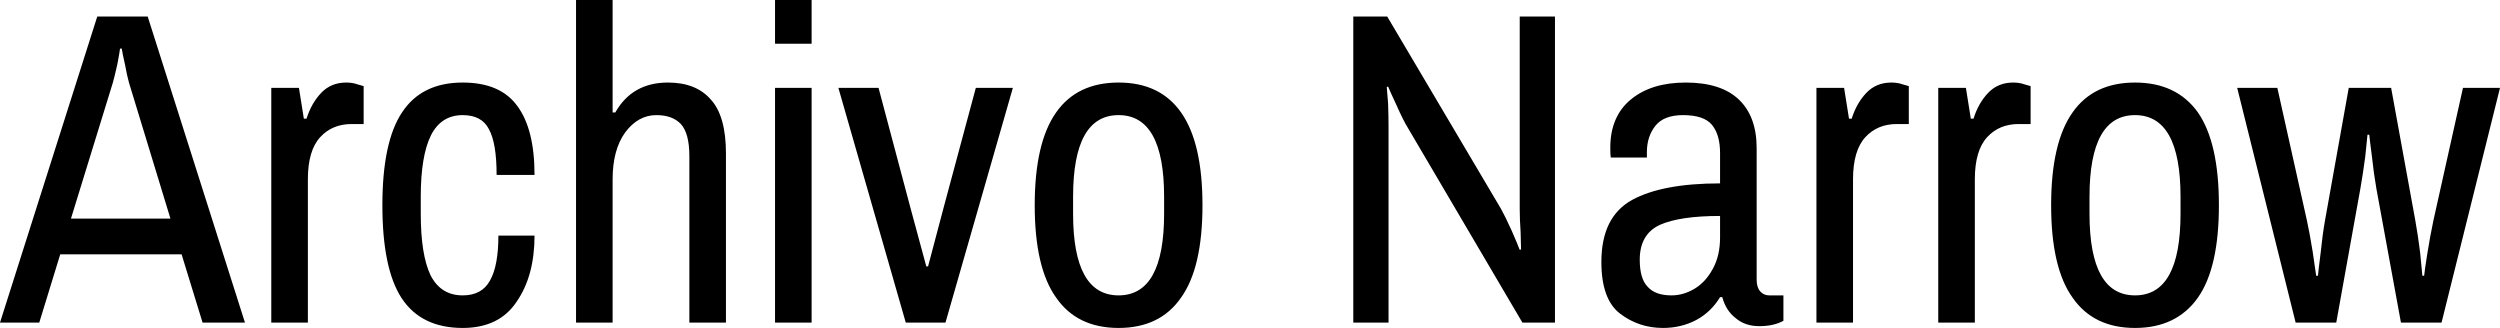<svg xmlns="http://www.w3.org/2000/svg" viewBox="-0.01 -7.23 56.03 7.35"><path d="M-0.01 0L2.17-6.86L3.30-6.86L5.48 0L4.53 0L4.06-1.53L1.34-1.53L0.87 0L-0.01 0ZM1.58-2.33L3.81-2.33L2.88-5.38Q2.84-5.52 2.79-5.79Q2.73-6.05 2.72-6.14L2.72-6.14L2.68-6.14Q2.67-6.05 2.62-5.79Q2.56-5.52 2.52-5.38L2.52-5.38L1.58-2.33ZM6.07 0L6.07-5.26L6.69-5.26L6.80-4.57L6.86-4.57Q6.97-4.92 7.19-5.15Q7.41-5.38 7.75-5.38L7.75-5.38Q7.89-5.38 8-5.34Q8.11-5.31 8.14-5.30L8.14-5.30L8.14-4.45L7.87-4.45Q7.44-4.45 7.17-4.16Q6.89-3.86 6.89-3.21L6.89-3.21L6.89 0L6.07 0ZM10.36 0.12Q9.43 0.12 8.99-0.55Q8.56-1.21 8.56-2.63L8.56-2.63Q8.56-4.05 9-4.71Q9.44-5.38 10.36-5.38L10.36-5.38Q11.20-5.38 11.58-4.86Q11.97-4.34 11.97-3.31L11.97-3.31L11.12-3.31Q11.12-4.02 10.95-4.33Q10.79-4.65 10.36-4.65L10.36-4.65Q9.88-4.65 9.65-4.20Q9.42-3.74 9.42-2.82L9.42-2.82L9.42-2.44Q9.42-1.52 9.64-1.06Q9.87-0.61 10.36-0.61L10.36-0.61Q10.79-0.61 10.97-0.94Q11.16-1.27 11.16-1.95L11.16-1.95L11.97-1.95Q11.97-1.05 11.57-0.47Q11.18 0.12 10.36 0.12L10.36 0.12ZM12.90 0L12.90-7.23L13.72-7.23L13.72-4.71L13.78-4.71Q14.16-5.38 14.96-5.38L14.96-5.38Q15.59-5.38 15.92-5.00Q16.26-4.63 16.26-3.79L16.26-3.79L16.26 0L15.44 0L15.44-3.73Q15.44-4.24 15.25-4.45Q15.06-4.65 14.70-4.65L14.70-4.65Q14.29-4.65 14.00-4.26Q13.72-3.87 13.72-3.21L13.72-3.21L13.72 0L12.90 0ZM17.36-6.25L17.36-7.23L18.18-7.23L18.18-6.25L17.36-6.25ZM17.36 0L17.36-5.26L18.18-5.26L18.18 0L17.36 0ZM20.29 0L18.78-5.26L19.68-5.26L20.39-2.59L20.75-1.26L20.79-1.26L21.15-2.62L21.86-5.26L22.69-5.26L21.18 0L20.29 0ZM25.06 0.12Q24.13 0.12 23.66-0.56Q23.18-1.23 23.18-2.63L23.18-2.63Q23.18-4.03 23.66-4.71Q24.13-5.38 25.06-5.38L25.06-5.38Q25.99-5.38 26.46-4.71Q26.94-4.03 26.94-2.63L26.94-2.63Q26.94-1.23 26.46-0.56Q25.99 0.12 25.06 0.12L25.06 0.12ZM25.06-0.61Q26.08-0.61 26.08-2.44L26.08-2.44L26.08-2.82Q26.08-4.65 25.06-4.65L25.06-4.65Q24.04-4.65 24.04-2.82L24.04-2.82L24.04-2.44Q24.04-0.61 25.06-0.61L25.06-0.61ZM30.32 0L30.32-6.86L31.08-6.86L33.63-2.55Q33.72-2.39 33.87-2.06Q34.01-1.74 34.05-1.63L34.05-1.63L34.08-1.64Q34.08-1.75 34.07-2.03Q34.05-2.31 34.05-2.55L34.05-2.55L34.05-6.86L34.84-6.86L34.84 0L34.11 0L31.54-4.37Q31.43-4.55 31.29-4.87Q31.14-5.19 31.10-5.29L31.10-5.29L31.07-5.28Q31.08-5.18 31.10-4.91Q31.11-4.63 31.11-4.37L31.11-4.37L31.11 0L30.32 0ZM37.26 0.12Q36.72 0.12 36.30-0.20Q35.88-0.52 35.88-1.36L35.88-1.36Q35.88-2.37 36.57-2.75Q37.25-3.12 38.54-3.12L38.54-3.12L38.54-3.80Q38.54-4.21 38.36-4.43Q38.18-4.65 37.71-4.65L37.71-4.65Q37.28-4.65 37.09-4.41Q36.90-4.17 36.90-3.82L36.90-3.82L36.90-3.70L36.09-3.70Q36.08-3.76 36.08-3.92L36.08-3.92Q36.08-4.62 36.54-5Q37.00-5.38 37.77-5.38L37.77-5.38Q38.56-5.38 38.96-5Q39.36-4.62 39.36-3.91L39.36-3.91L39.36-0.96Q39.36-0.79 39.44-0.70Q39.52-0.61 39.64-0.61L39.64-0.61L39.96-0.61L39.96-0.04Q39.74 0.08 39.42 0.08L39.42 0.08Q39.10 0.08 38.89-0.10Q38.67-0.27 38.59-0.57L38.59-0.57L38.54-0.57Q38.34-0.24 38.01-0.06Q37.67 0.12 37.26 0.12L37.26 0.12ZM37.45-0.61Q37.72-0.61 37.97-0.76Q38.22-0.91 38.38-1.21Q38.54-1.50 38.54-1.91L38.54-1.91L38.54-2.39Q37.64-2.39 37.19-2.19Q36.74-1.98 36.74-1.41L36.74-1.41Q36.74-0.98 36.92-0.80Q37.09-0.61 37.45-0.61L37.45-0.61ZM40.70 0L40.70-5.26L41.32-5.26L41.43-4.57L41.49-4.57Q41.60-4.92 41.82-5.15Q42.04-5.38 42.38-5.38L42.38-5.38Q42.52-5.38 42.63-5.34Q42.74-5.31 42.77-5.30L42.77-5.30L42.77-4.45L42.50-4.45Q42.07-4.45 41.80-4.16Q41.52-3.86 41.52-3.21L41.52-3.21L41.52 0L40.70 0ZM43.43 0L43.43-5.26L44.05-5.26L44.16-4.57L44.22-4.57Q44.33-4.92 44.55-5.15Q44.77-5.38 45.11-5.38L45.11-5.38Q45.25-5.38 45.36-5.34Q45.47-5.31 45.50-5.30L45.50-5.30L45.50-4.45L45.23-4.45Q44.80-4.45 44.53-4.16Q44.25-3.86 44.25-3.21L44.25-3.21L44.25 0L43.43 0ZM47.84 0.12Q46.91 0.12 46.44-0.56Q45.96-1.23 45.96-2.63L45.96-2.63Q45.96-4.03 46.44-4.71Q46.91-5.38 47.84-5.38L47.84-5.38Q48.77-5.38 49.25-4.71Q49.72-4.03 49.72-2.63L49.72-2.63Q49.72-1.23 49.25-0.56Q48.77 0.12 47.84 0.12L47.84 0.12ZM47.84-0.61Q48.86-0.61 48.86-2.44L48.86-2.44L48.86-2.82Q48.86-4.65 47.84-4.65L47.84-4.65Q46.82-4.65 46.82-2.82L46.82-2.82L46.82-2.44Q46.82-0.61 47.84-0.61L47.84-0.61ZM51.44 0L50.13-5.26L51.03-5.26L51.69-2.30Q51.75-2.03 51.82-1.60Q51.88-1.18 51.90-1.05L51.90-1.05L51.94-1.05Q51.95-1.17 52.00-1.56Q52.04-1.96 52.10-2.30L52.10-2.30L52.63-5.26L53.58-5.26L54.12-2.30Q54.18-1.97 54.23-1.57Q54.27-1.17 54.28-1.05L54.28-1.05L54.32-1.05Q54.33-1.16 54.39-1.54Q54.45-1.92 54.53-2.30L54.53-2.30L55.19-5.26L56.02-5.26L54.71 0L53.80 0L53.25-3Q53.19-3.34 53.15-3.72Q53.10-4.10 53.09-4.21L53.09-4.21L53.05-4.21Q53.04-4.10 53.00-3.72Q52.95-3.34 52.89-3L52.89-3L52.35 0L51.44 0Z"/></svg>